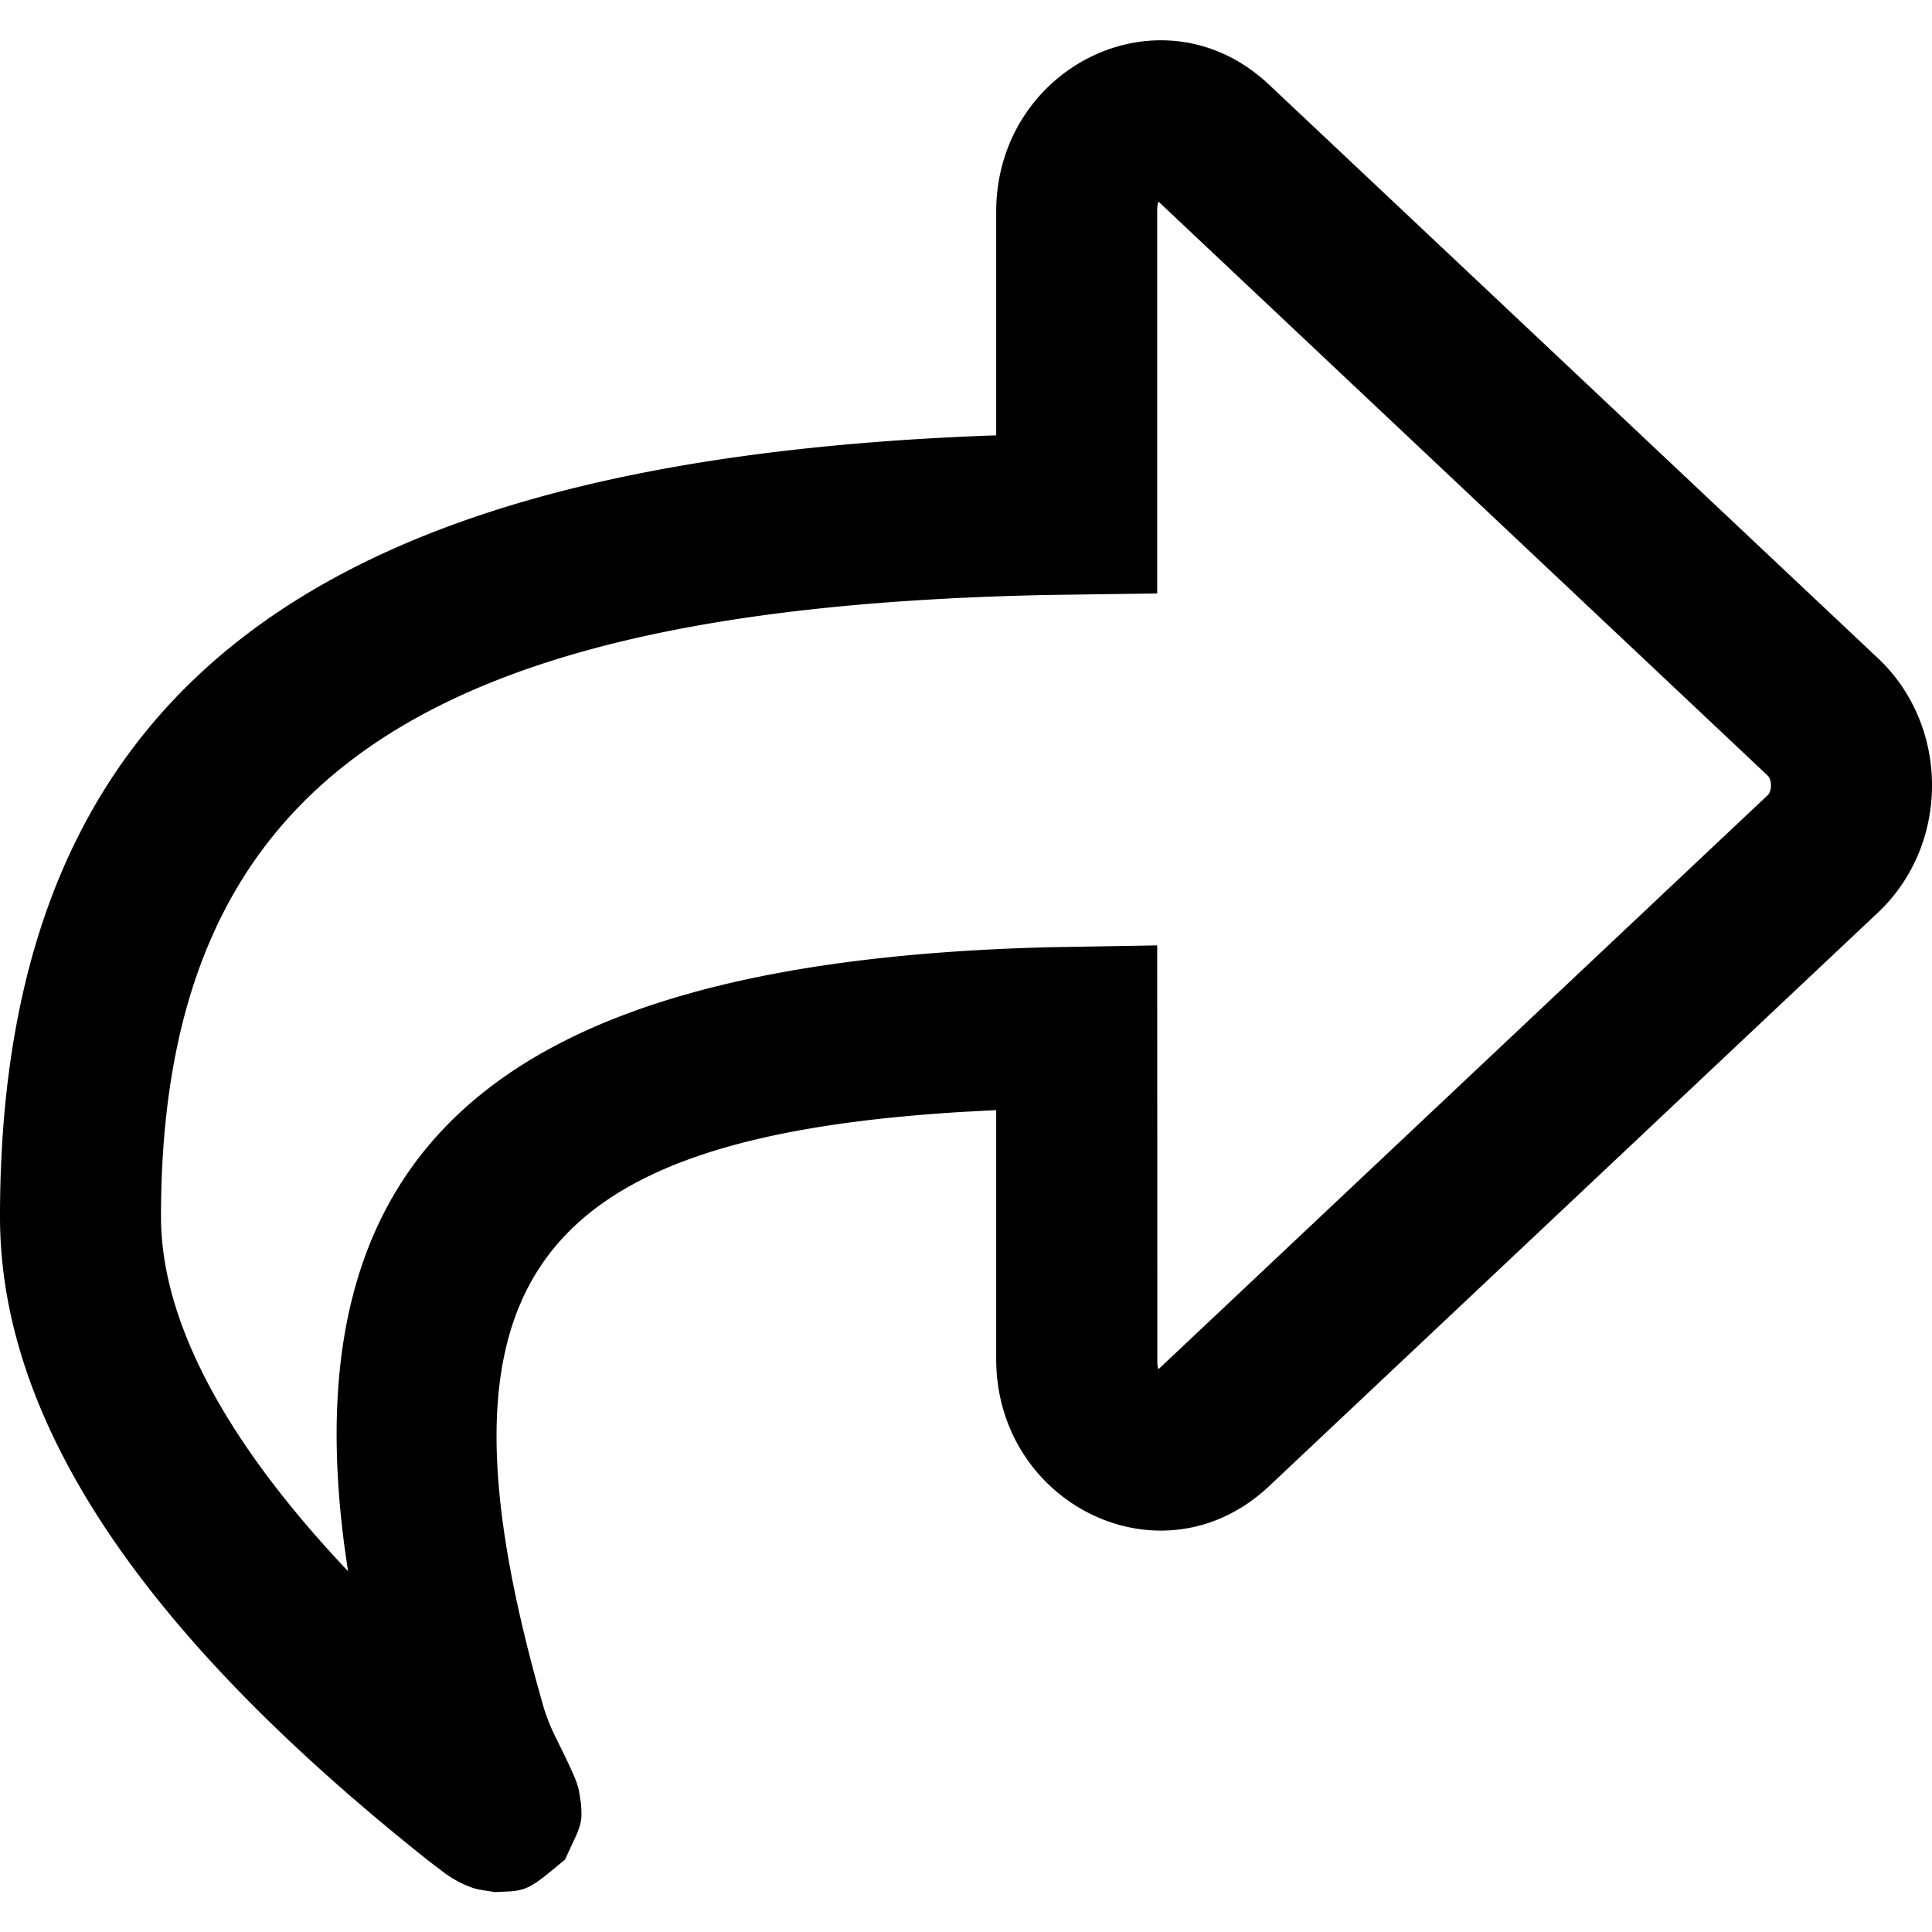 <svg viewBox="0 0 24 24" xmlns="http://www.w3.org/2000/svg"><path d="M12.375 2.632v2.776l-.173.006C4.136 5.737 0 8.41 0 15.115c0 2.792 2.133 5.468 5.334 8.009l.194.147c.085.06.159.103.246.142l.082.033c.058.022.11.03.29.058l.185-.008c.235-.018.305-.076.688-.396l.14-.302c.072-.17.069-.22.059-.39l-.028-.173c-.005-.023-.012-.045-.023-.08-.043-.137-.273-.588-.293-.632a2.44 2.44 0 01-.126-.332l-.072-.258c-1.382-5.031-.045-6.794 5.271-7.12l.428-.023v3.091c0 1.812 2.064 2.83 3.391 1.58l7.563-7.125c.895-.844.895-2.316 0-3.159l-7.563-7.124c-1.327-1.25-3.391-.231-3.391 1.579zm2.02-.124l7.562 7.125c.057.053.057.193 0 .247l-7.562 7.125c-.003.002-.014-.002-.018-.065l-.002-5.196-1.347.023c-6.565.17-9.427 2.302-8.749 7.443l.044.307-.008-.008C2.874 17.985 2 16.469 2 15.115c0-5.53 3.395-7.566 11.01-7.724l1.365-.019v-4.74c0-.118.017-.127.02-.124z" fill="#000" fill-rule="nonzero"/></svg>
